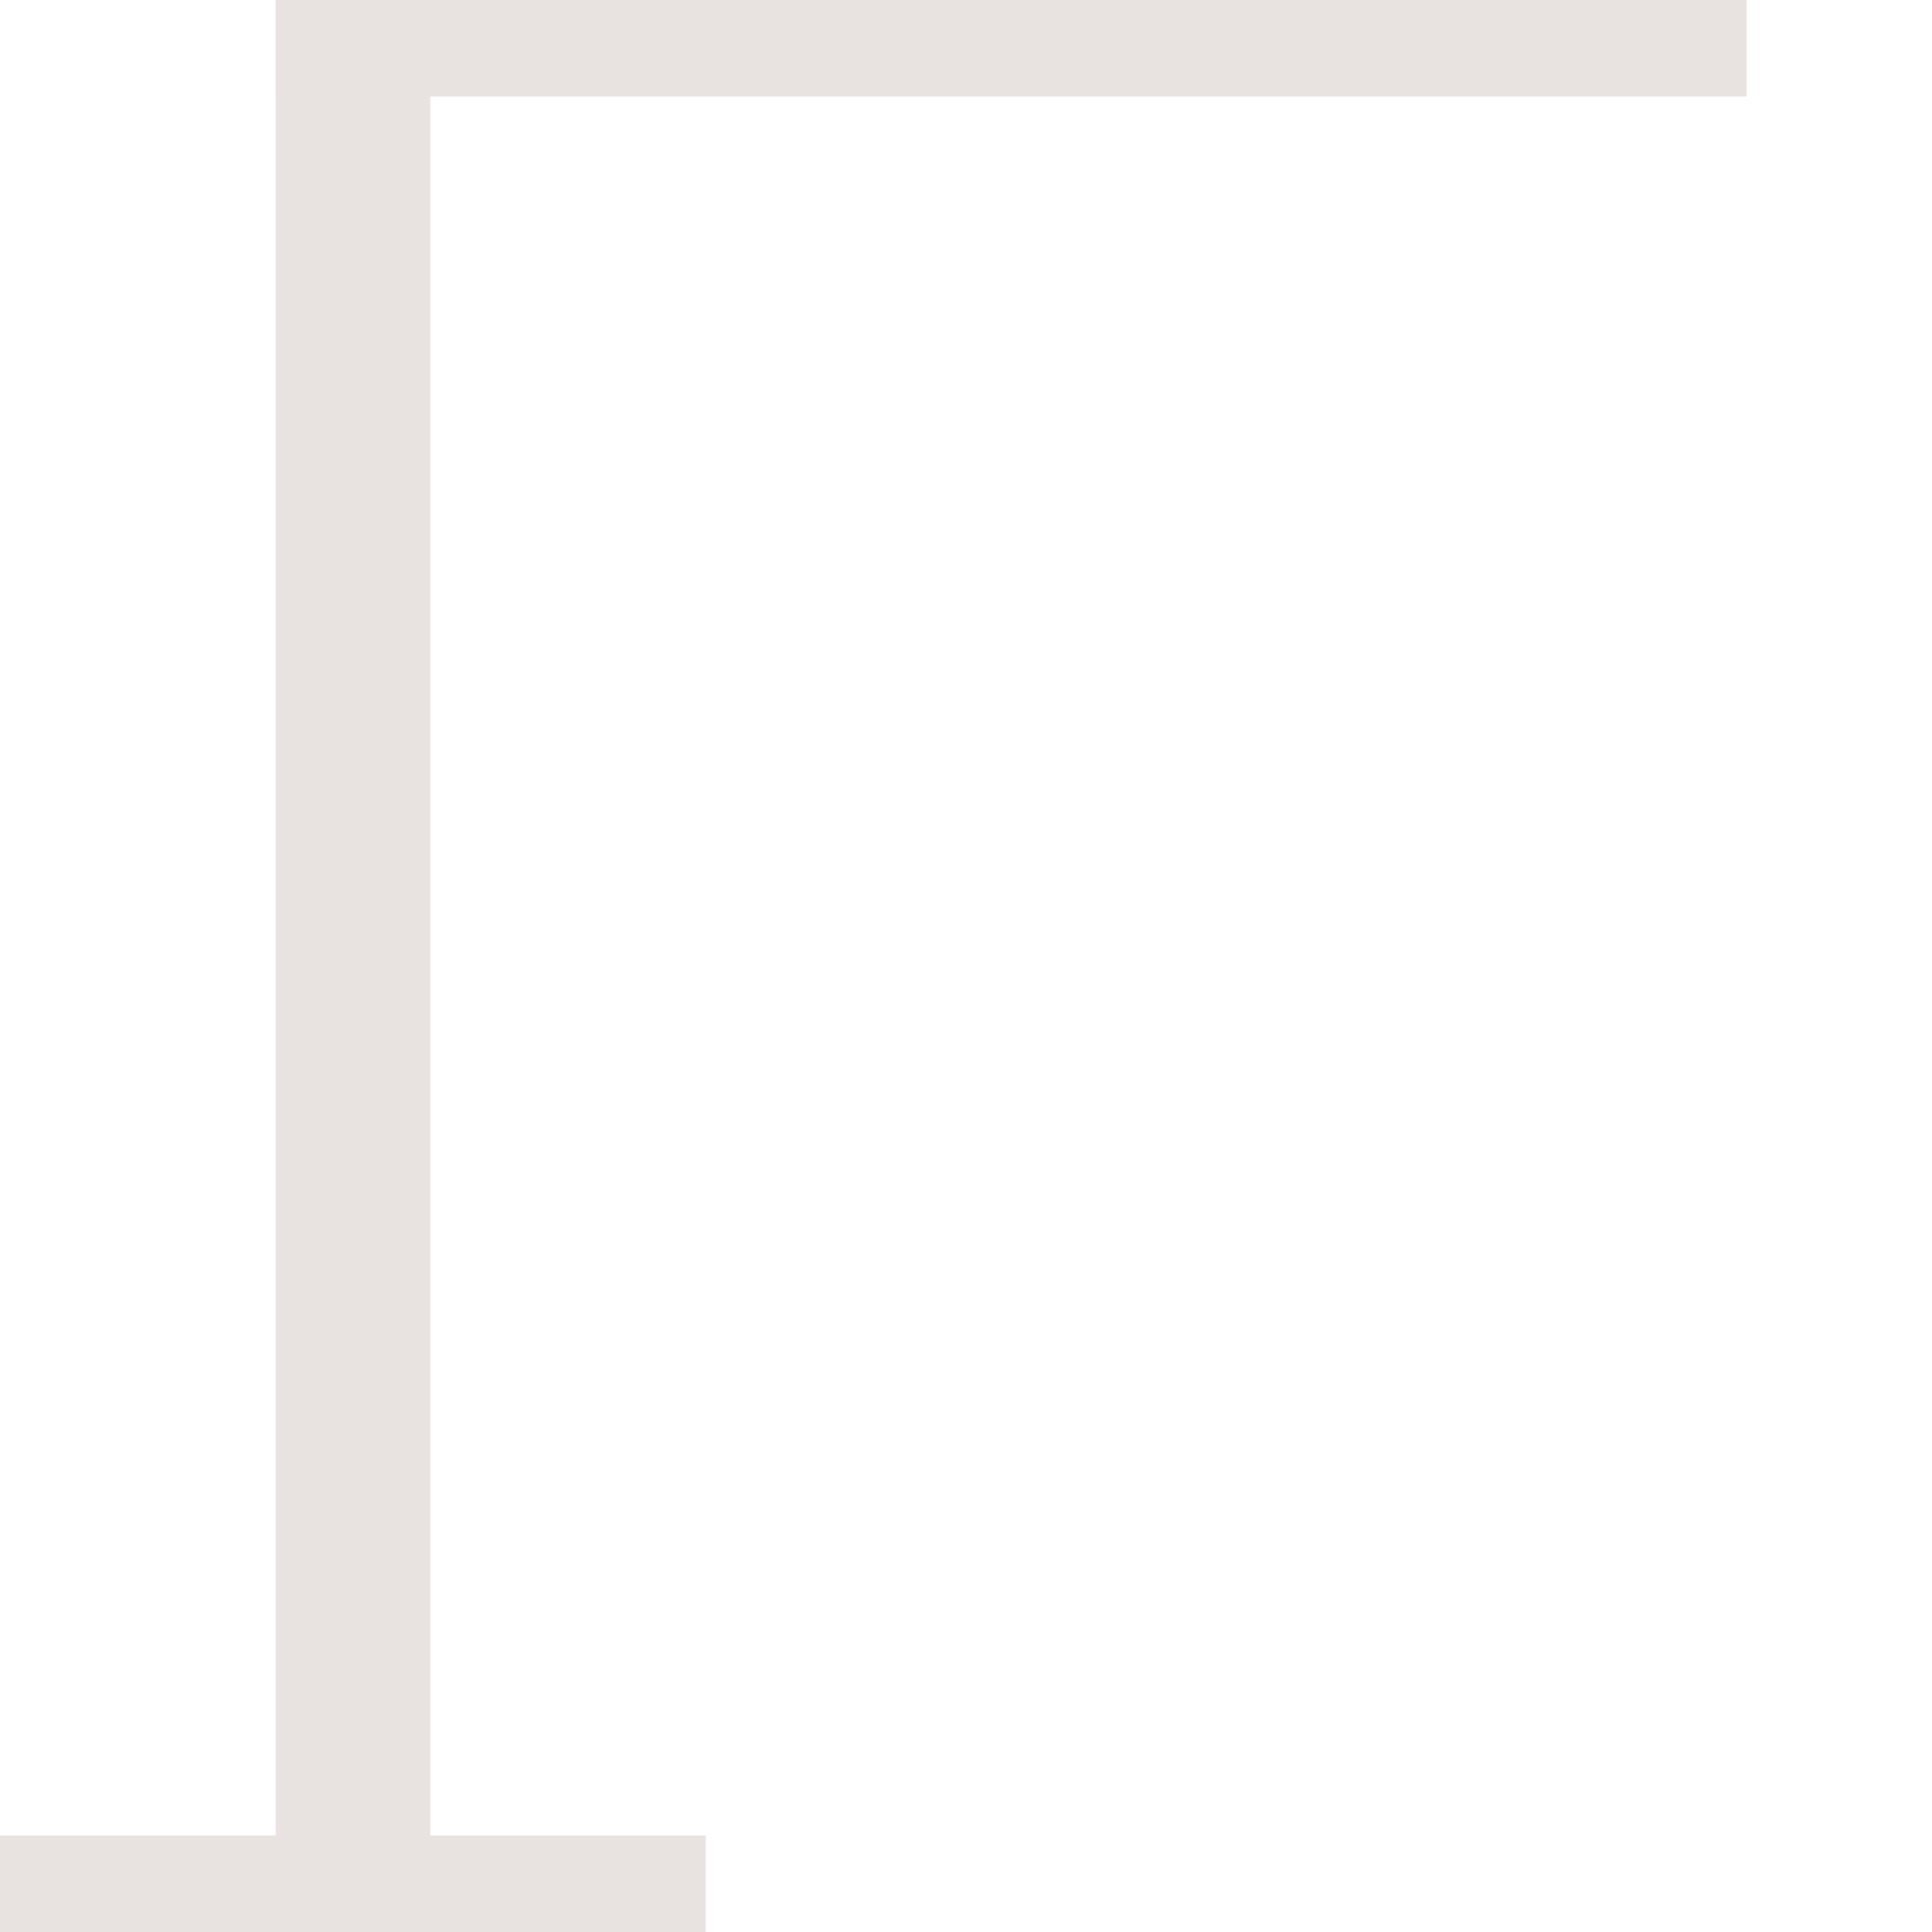 <svg xmlns="http://www.w3.org/2000/svg" viewBox="0 0 100 100">
    <defs>
        <style>.cls-1{fill:#e8e3e1;}</style>
    </defs>
    <rect class="cls-1" y="95" width="36.53" height="5" />
    <rect class="cls-1" x="14.27" width="76.13" height="5" />
    <rect class="cls-1" x="-31.73" y="46" width="100" height="8" transform="translate(68.27 31.73) rotate(90)" />
</svg>